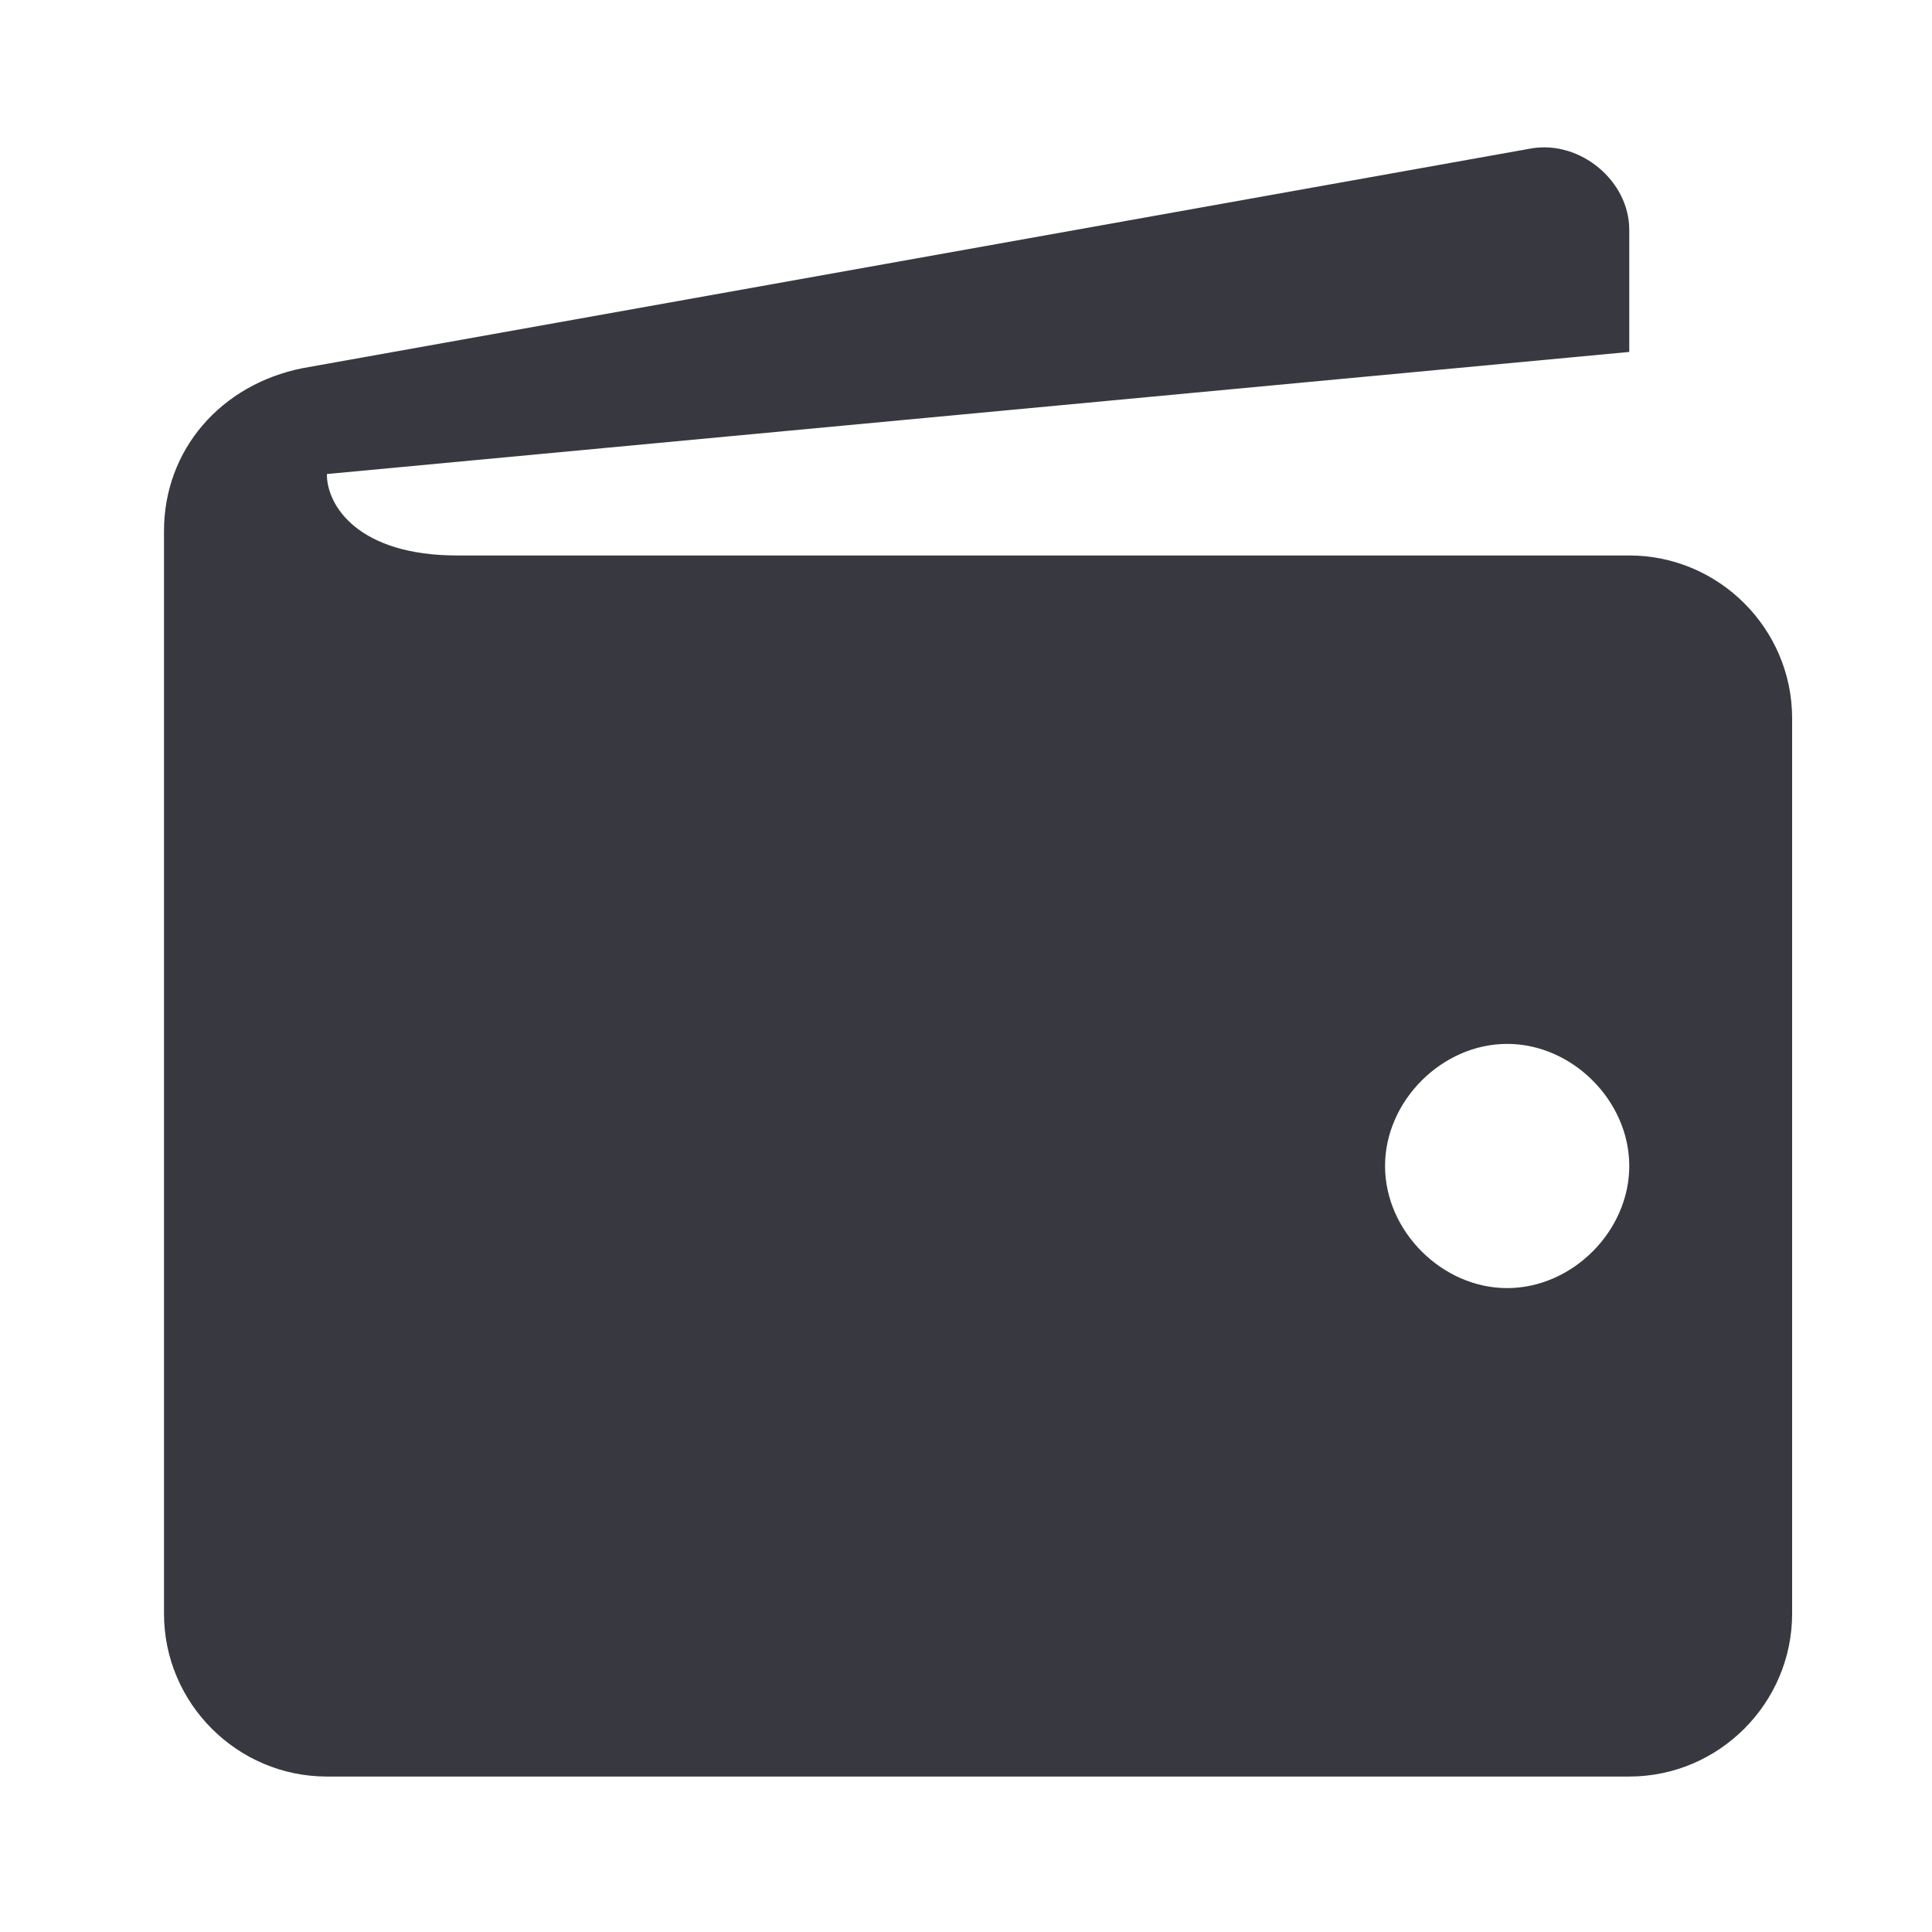 <?xml version="1.0" encoding="iso-8859-1"?>
<!-- Generator: Adobe Illustrator 14.0.0, SVG Export Plug-In . SVG Version: 6.00 Build 43363)  -->
<!DOCTYPE svg PUBLIC "-//W3C//DTD SVG 1.1//EN" "http://www.w3.org/Graphics/SVG/1.1/DTD/svg11.dtd">
<svg version="1.1" id="Layer_1" xmlns="http://www.w3.org/2000/svg" xmlns:xlink="http://www.w3.org/1999/xlink" x="0px" y="0px"
	 width="120px" height="120px" viewBox="0 0 120 120" enable-background="new 0 0 120 120" xml:space="preserve">
<path fill="#383940" d="M101.197,34.501H28.388c-6.068,0-8.087-3.034-8.087-5.058l80.896-7.584v-7.585
	c0-3.034-3.034-5.56-6.067-5.058L18.785,22.869c-5.058,1.014-8.599,5.058-8.599,10.115v67.244c0,5.565,4.55,10.116,10.115,10.116
	h80.896c5.565,0,10.115-4.551,10.115-10.116V44.611C111.313,39.052,106.763,34.501,101.197,34.501z M93.612,80.006
	c-4.043,0-7.584-3.54-7.584-7.584c0-4.048,3.541-7.584,7.584-7.584c4.049,0,7.585,3.536,7.585,7.584
	C101.197,76.466,97.661,80.006,93.612,80.006z"/>
</svg>
